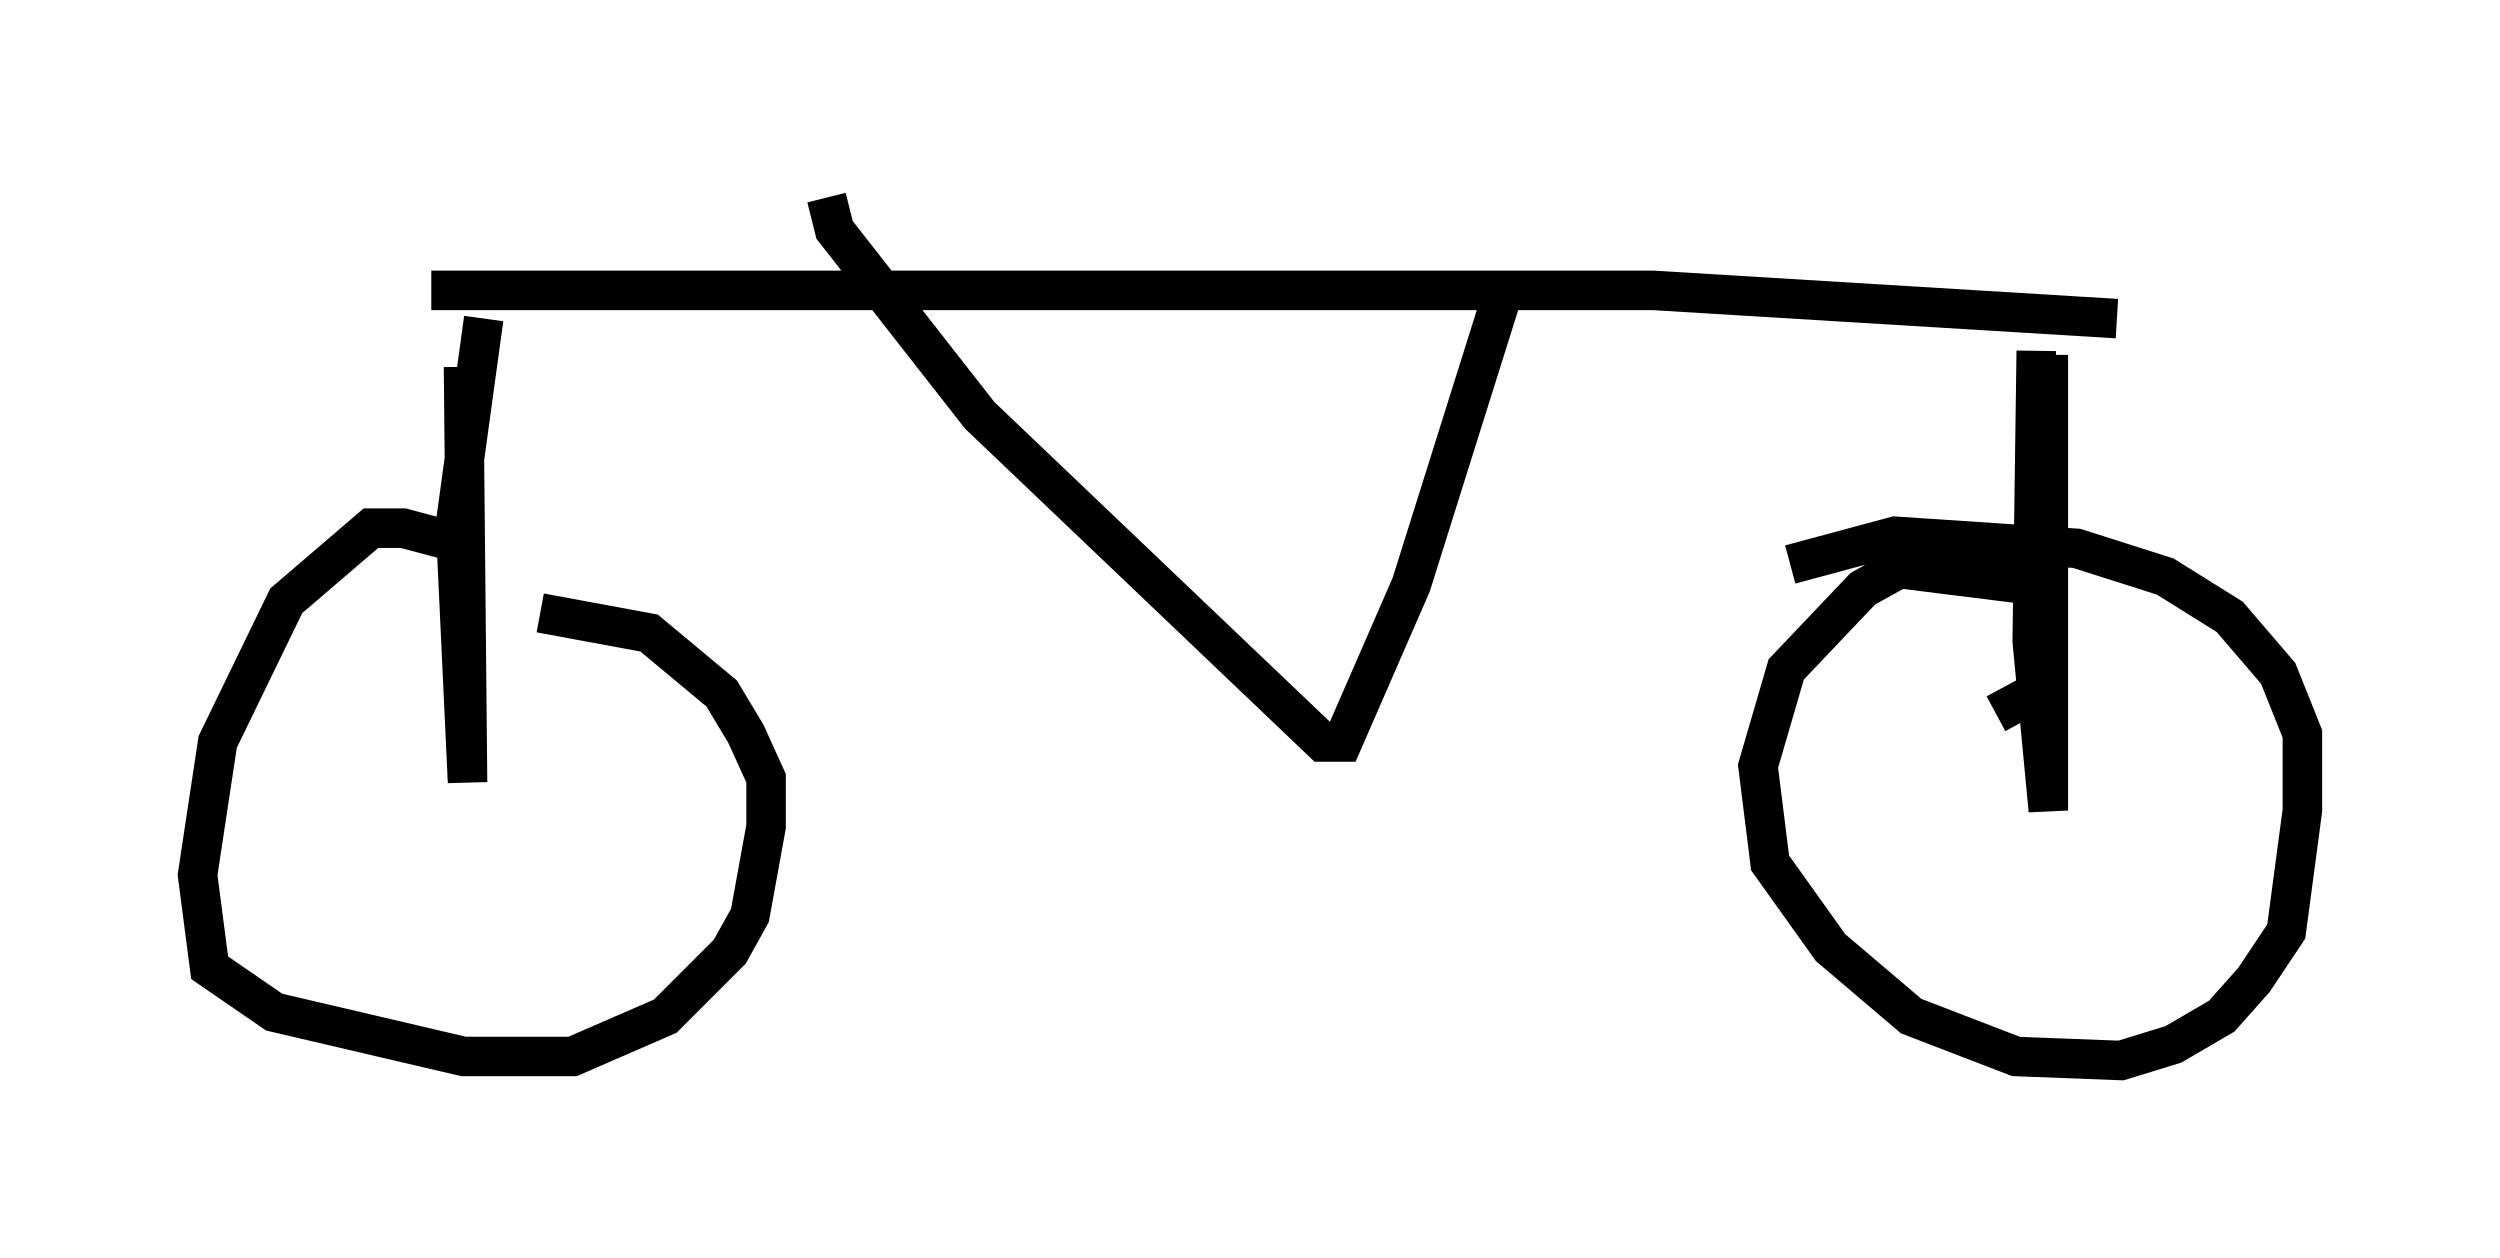 <?xml version="1.0" encoding="utf-8" ?>
<svg baseProfile="full" height="31.846" version="1.1" width="63.288" xmlns="http://www.w3.org/2000/svg" xmlns:ev="http://www.w3.org/2001/xml-events" xmlns:xlink="http://www.w3.org/1999/xlink"><defs /><rect fill="white" height="31.846" width="63.288" x="0" y="0" /><path d="M14.698, 15.821 m-2.96, -2.042 l-1.531, -0.408 -0.817, 0.0 l-2.144, 1.838 -1.735, 3.573 l-0.51, 3.369 0.306, 2.348 l1.633, 1.123 4.798, 1.123 l2.756, 0.0 2.348, -1.021 l1.633, -1.633 0.51, -0.919 l0.408, -2.246 0.0, -1.225 l-0.51, -1.123 -0.613, -1.021 l-1.838, -1.531 -2.756, -0.51 m36.852, 2.552 l1.327, -0.715 m-0.51, -2.552 l-3.267, -0.408 -0.919, 0.51 l-1.94, 2.042 -0.715, 2.45 l0.306, 2.45 1.531, 2.144 l2.042, 1.735 2.654, 1.021 l2.654, 0.102 1.327, -0.408 l1.225, -0.715 0.817, -0.919 l0.817, -1.225 0.408, -3.063 l0.0, -1.94 -0.613, -1.531 l-1.225, -1.429 -1.633, -1.021 l-2.246, -0.715 -4.594, -0.306 l-2.654, 0.715 m-33.586, -5.002 l0.102, 10.515 -0.306, -6.533 l0.715, -5.206 m39.609, 0.919 l0.0, 11.536 -0.408, -4.288 l0.102, -7.35 m-30.625, -3.879 l0.204, 0.817 3.675, 4.696 l8.677, 8.269 0.51, 0.0 l1.735, -3.981 2.246, -7.146 m-27.052, -0.306 l30.932, 0.0 11.74, 0.715 " fill="none" stroke="black" stroke-width="1" /></svg>